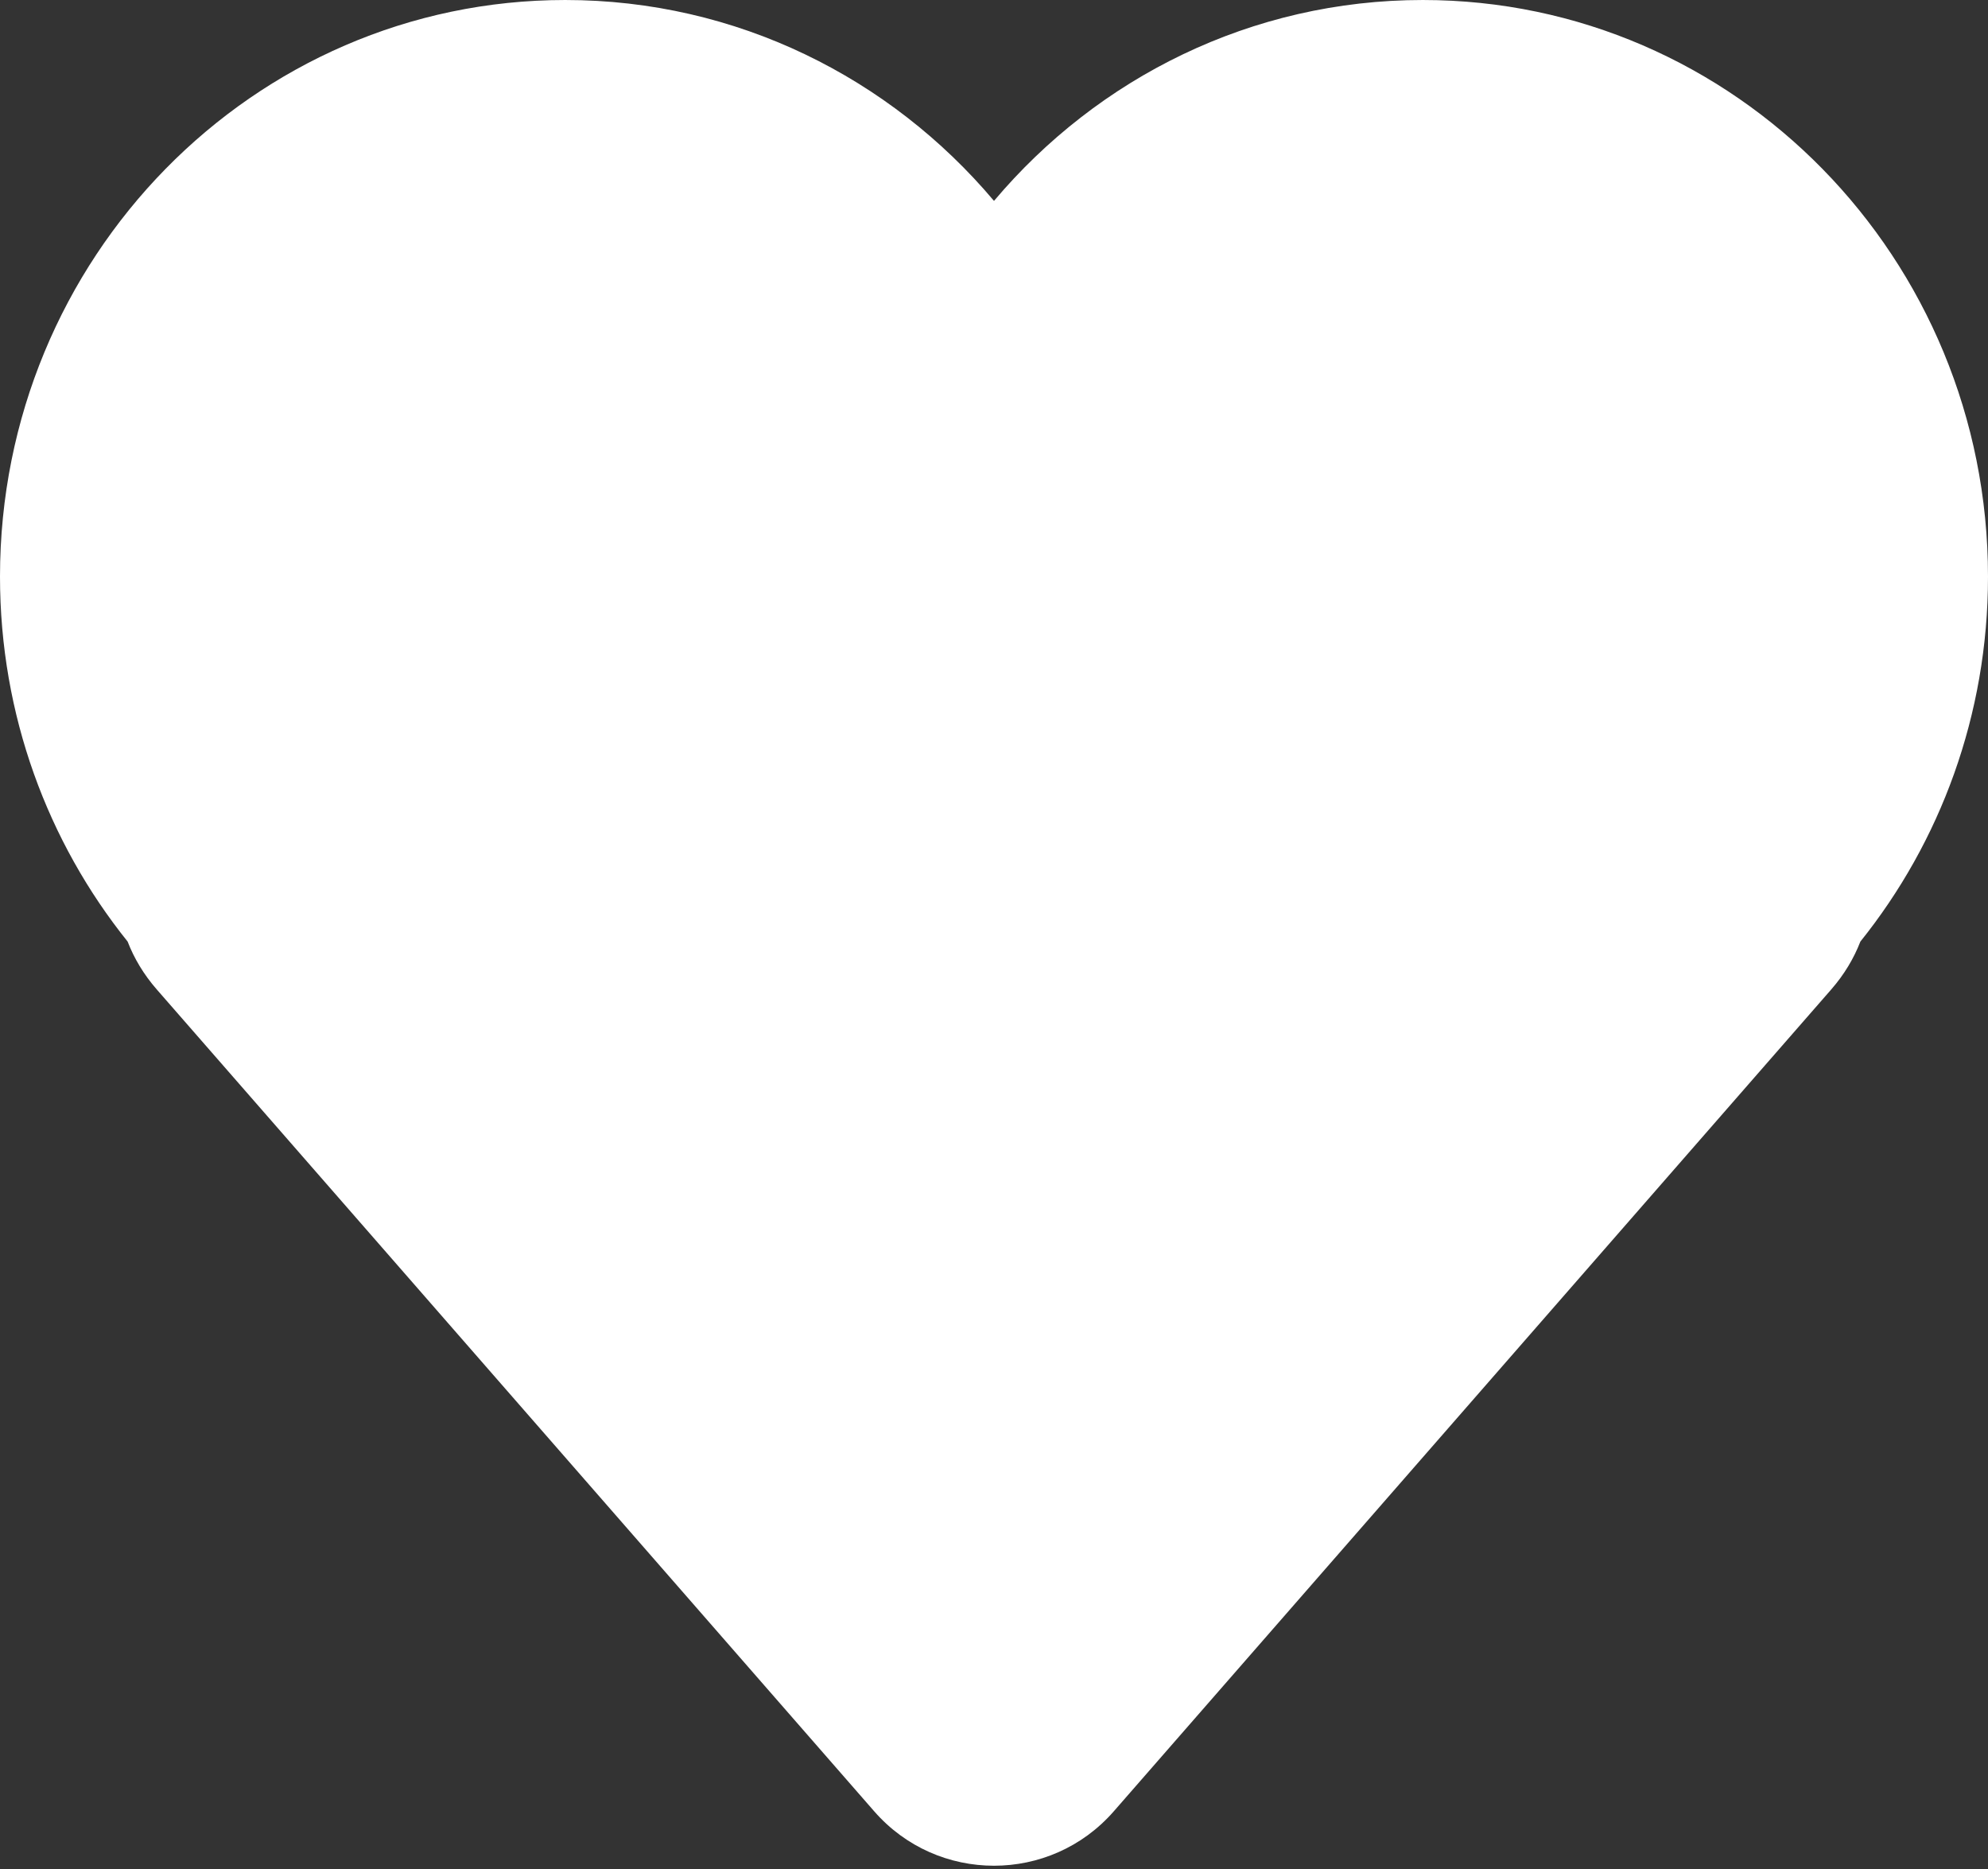 <svg width="50" height="47" viewBox="0 0 50 47" fill="none" xmlns="http://www.w3.org/2000/svg">
<rect x="0" y="0" width="50" height="47" fill="#333333" stroke="none"/>
<path fill-rule="evenodd" clip-rule="evenodd" d="M21.987 45.549C23.581 47.374 26.419 47.374 28.013 45.549L46.058 24.881C46.386 24.505 46.627 24.098 46.79 23.678C48.796 21.178 50 17.983 50 14.5C50 6.492 43.635 9.81665e-05 35.784 9.88528e-05C31.471 9.92299e-05 27.607 1.959 25 5.052C22.393 1.959 18.529 8.12879e-05 14.216 8.16649e-05C6.365 8.23513e-05 -3.53416e-06 6.492 -2.83407e-06 14.5C-2.52962e-06 17.983 1.204 21.178 3.21 23.678C3.372 24.098 3.614 24.505 3.942 24.881L21.987 45.549Z" fill="white"/>
</svg>

